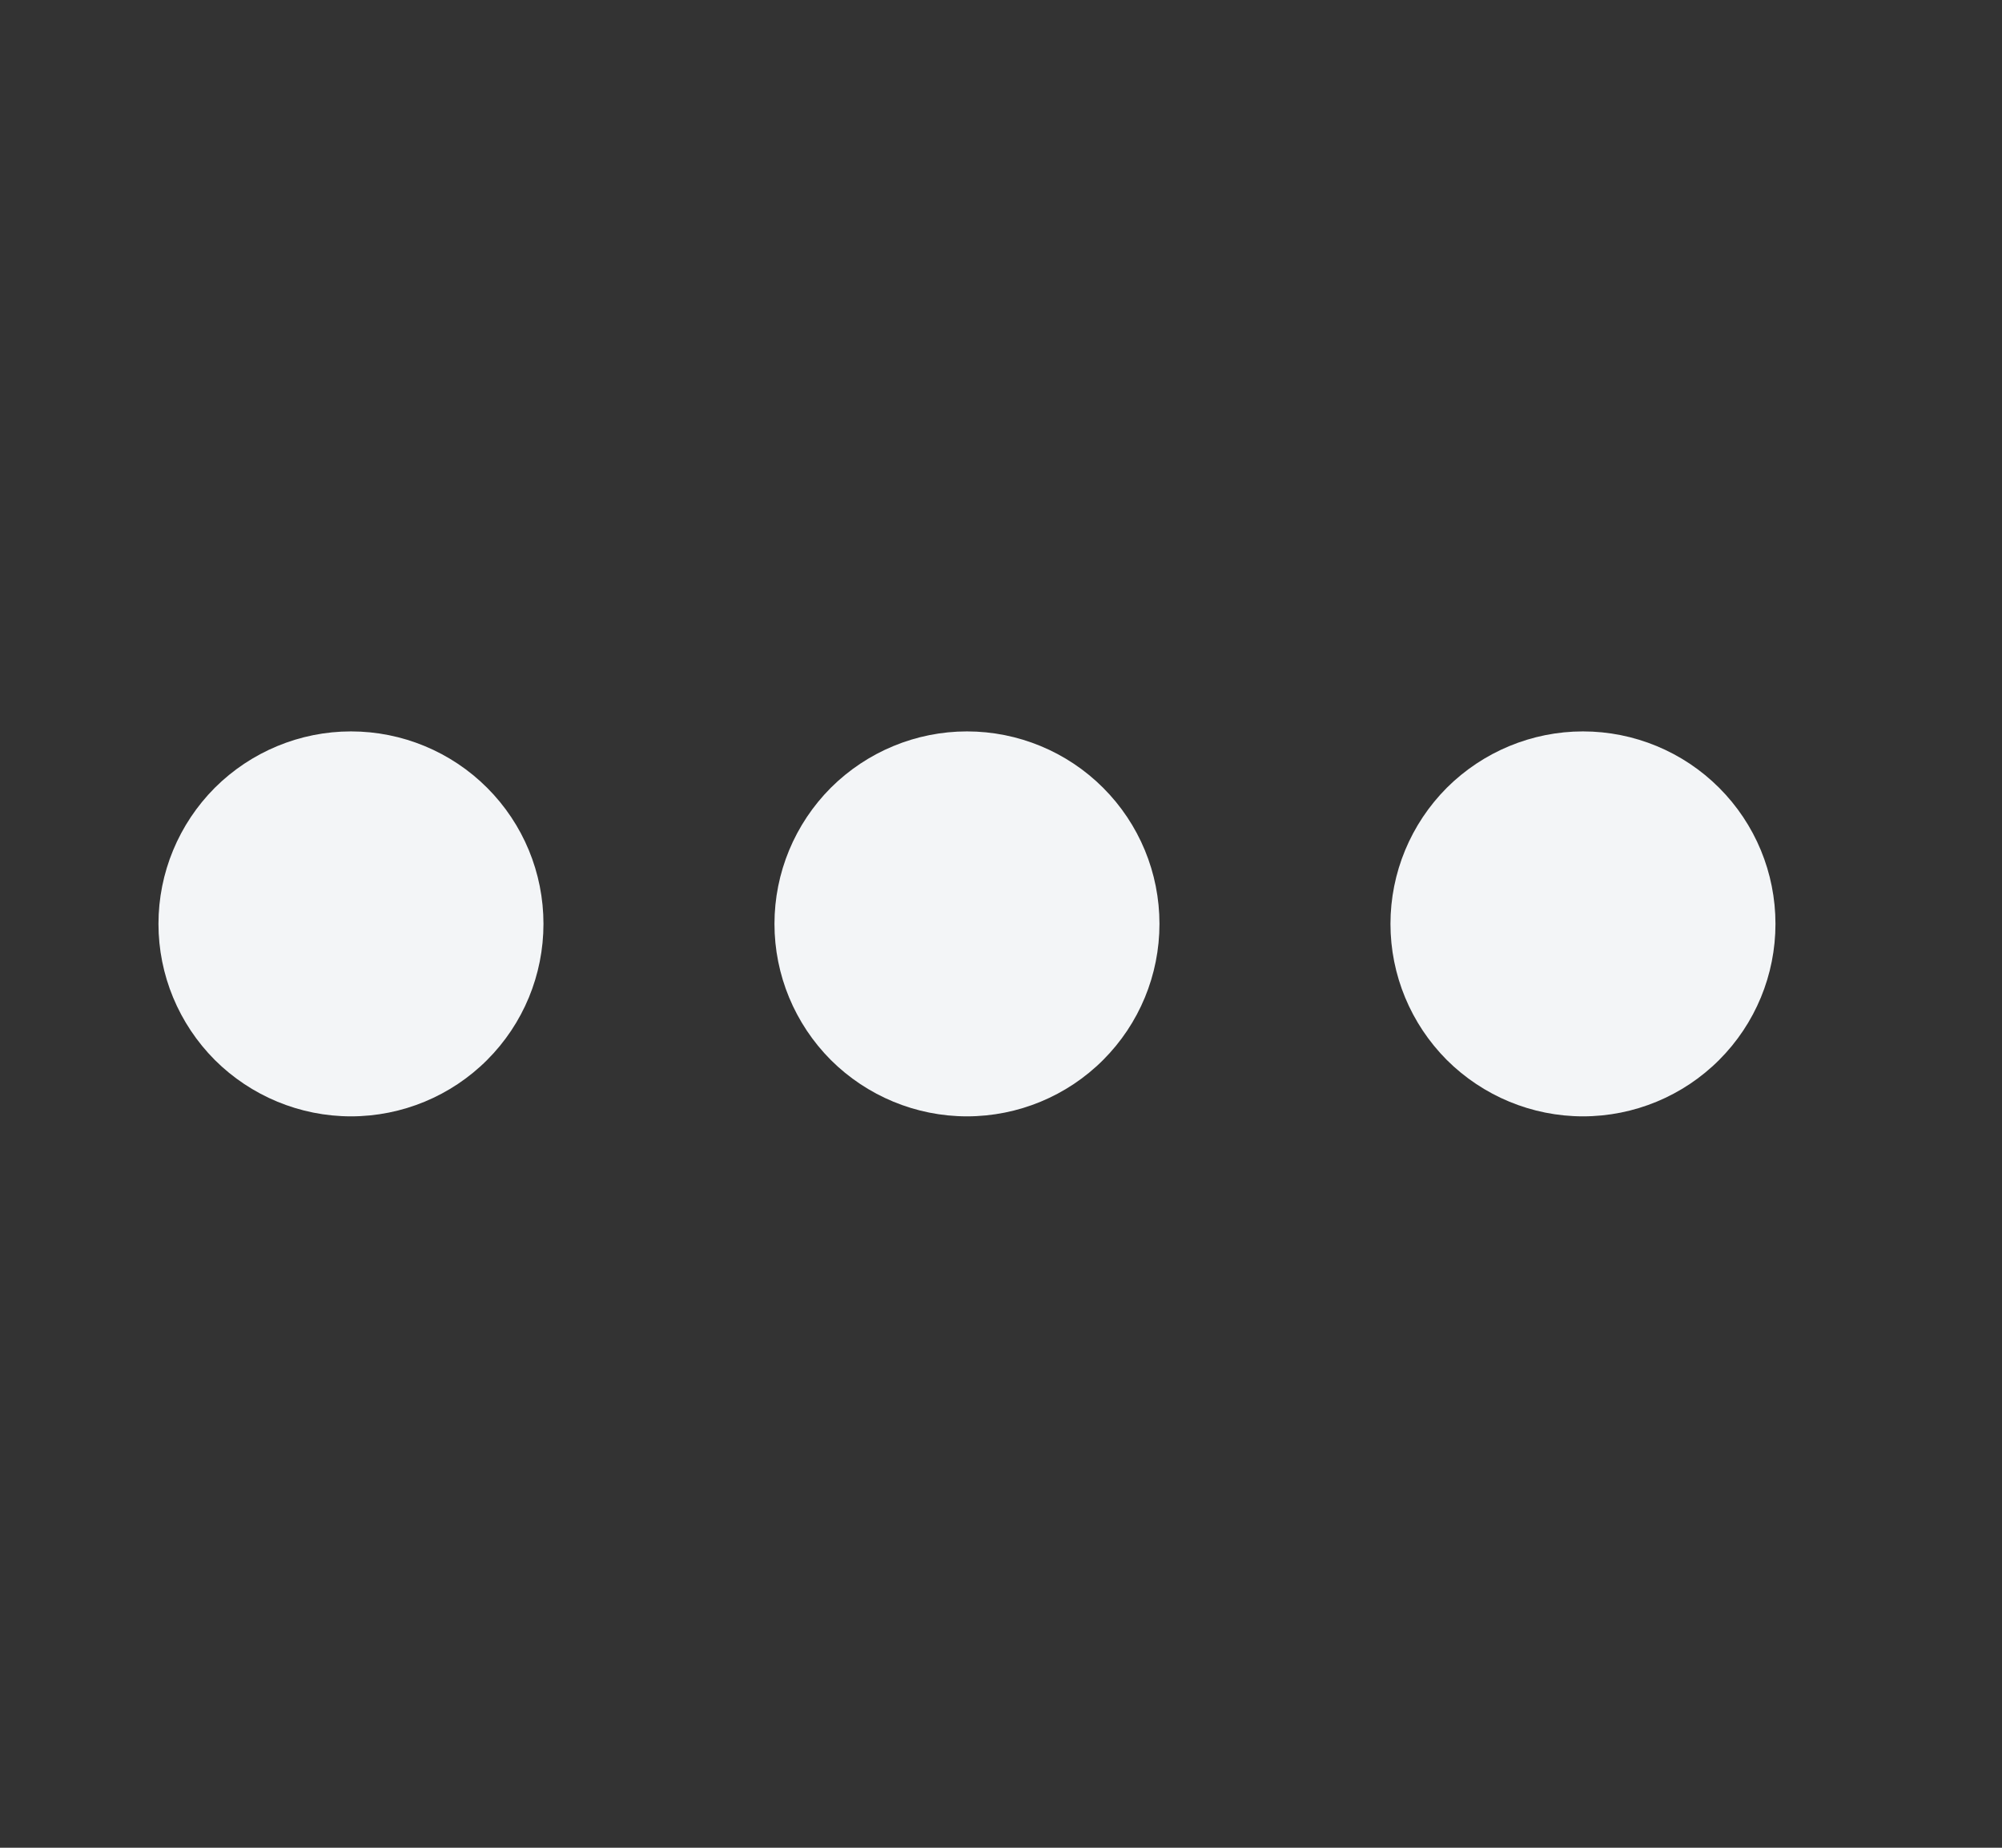 <svg width="13" height="12" viewBox="0 0 13 12" fill="none" xmlns="http://www.w3.org/2000/svg">
<rect x="0" y="0" width="13" height="12" fill="#333333" stroke="none"/>
<path fill-rule="evenodd" clip-rule="evenodd" d="M2.279 7.25C1.948 7.25 1.63 7.118 1.395 6.884C1.161 6.649 1.029 6.332 1.029 6C1.029 5.668 1.161 5.351 1.395 5.116C1.63 4.882 1.948 4.75 2.279 4.75C2.611 4.75 2.929 4.882 3.163 5.116C3.398 5.351 3.529 5.668 3.529 6C3.529 6.332 3.398 6.649 3.163 6.884C2.929 7.118 2.611 7.25 2.279 7.25ZM6.279 7.25C5.948 7.25 5.63 7.118 5.395 6.884C5.161 6.649 5.029 6.332 5.029 6C5.029 5.668 5.161 5.351 5.395 5.116C5.63 4.882 5.948 4.75 6.279 4.75C6.611 4.75 6.929 4.882 7.163 5.116C7.398 5.351 7.529 5.668 7.529 6C7.529 6.332 7.398 6.649 7.163 6.884C6.929 7.118 6.611 7.25 6.279 7.25ZM10.279 7.25C9.948 7.25 9.63 7.118 9.395 6.884C9.161 6.649 9.029 6.332 9.029 6C9.029 5.668 9.161 5.351 9.395 5.116C9.63 4.882 9.948 4.75 10.279 4.75C10.611 4.75 10.929 4.882 11.163 5.116C11.398 5.351 11.529 5.668 11.529 6C11.529 6.332 11.398 6.649 11.163 6.884C10.929 7.118 10.611 7.25 10.279 7.25Z" fill="#F3F5F7"/>
</svg>